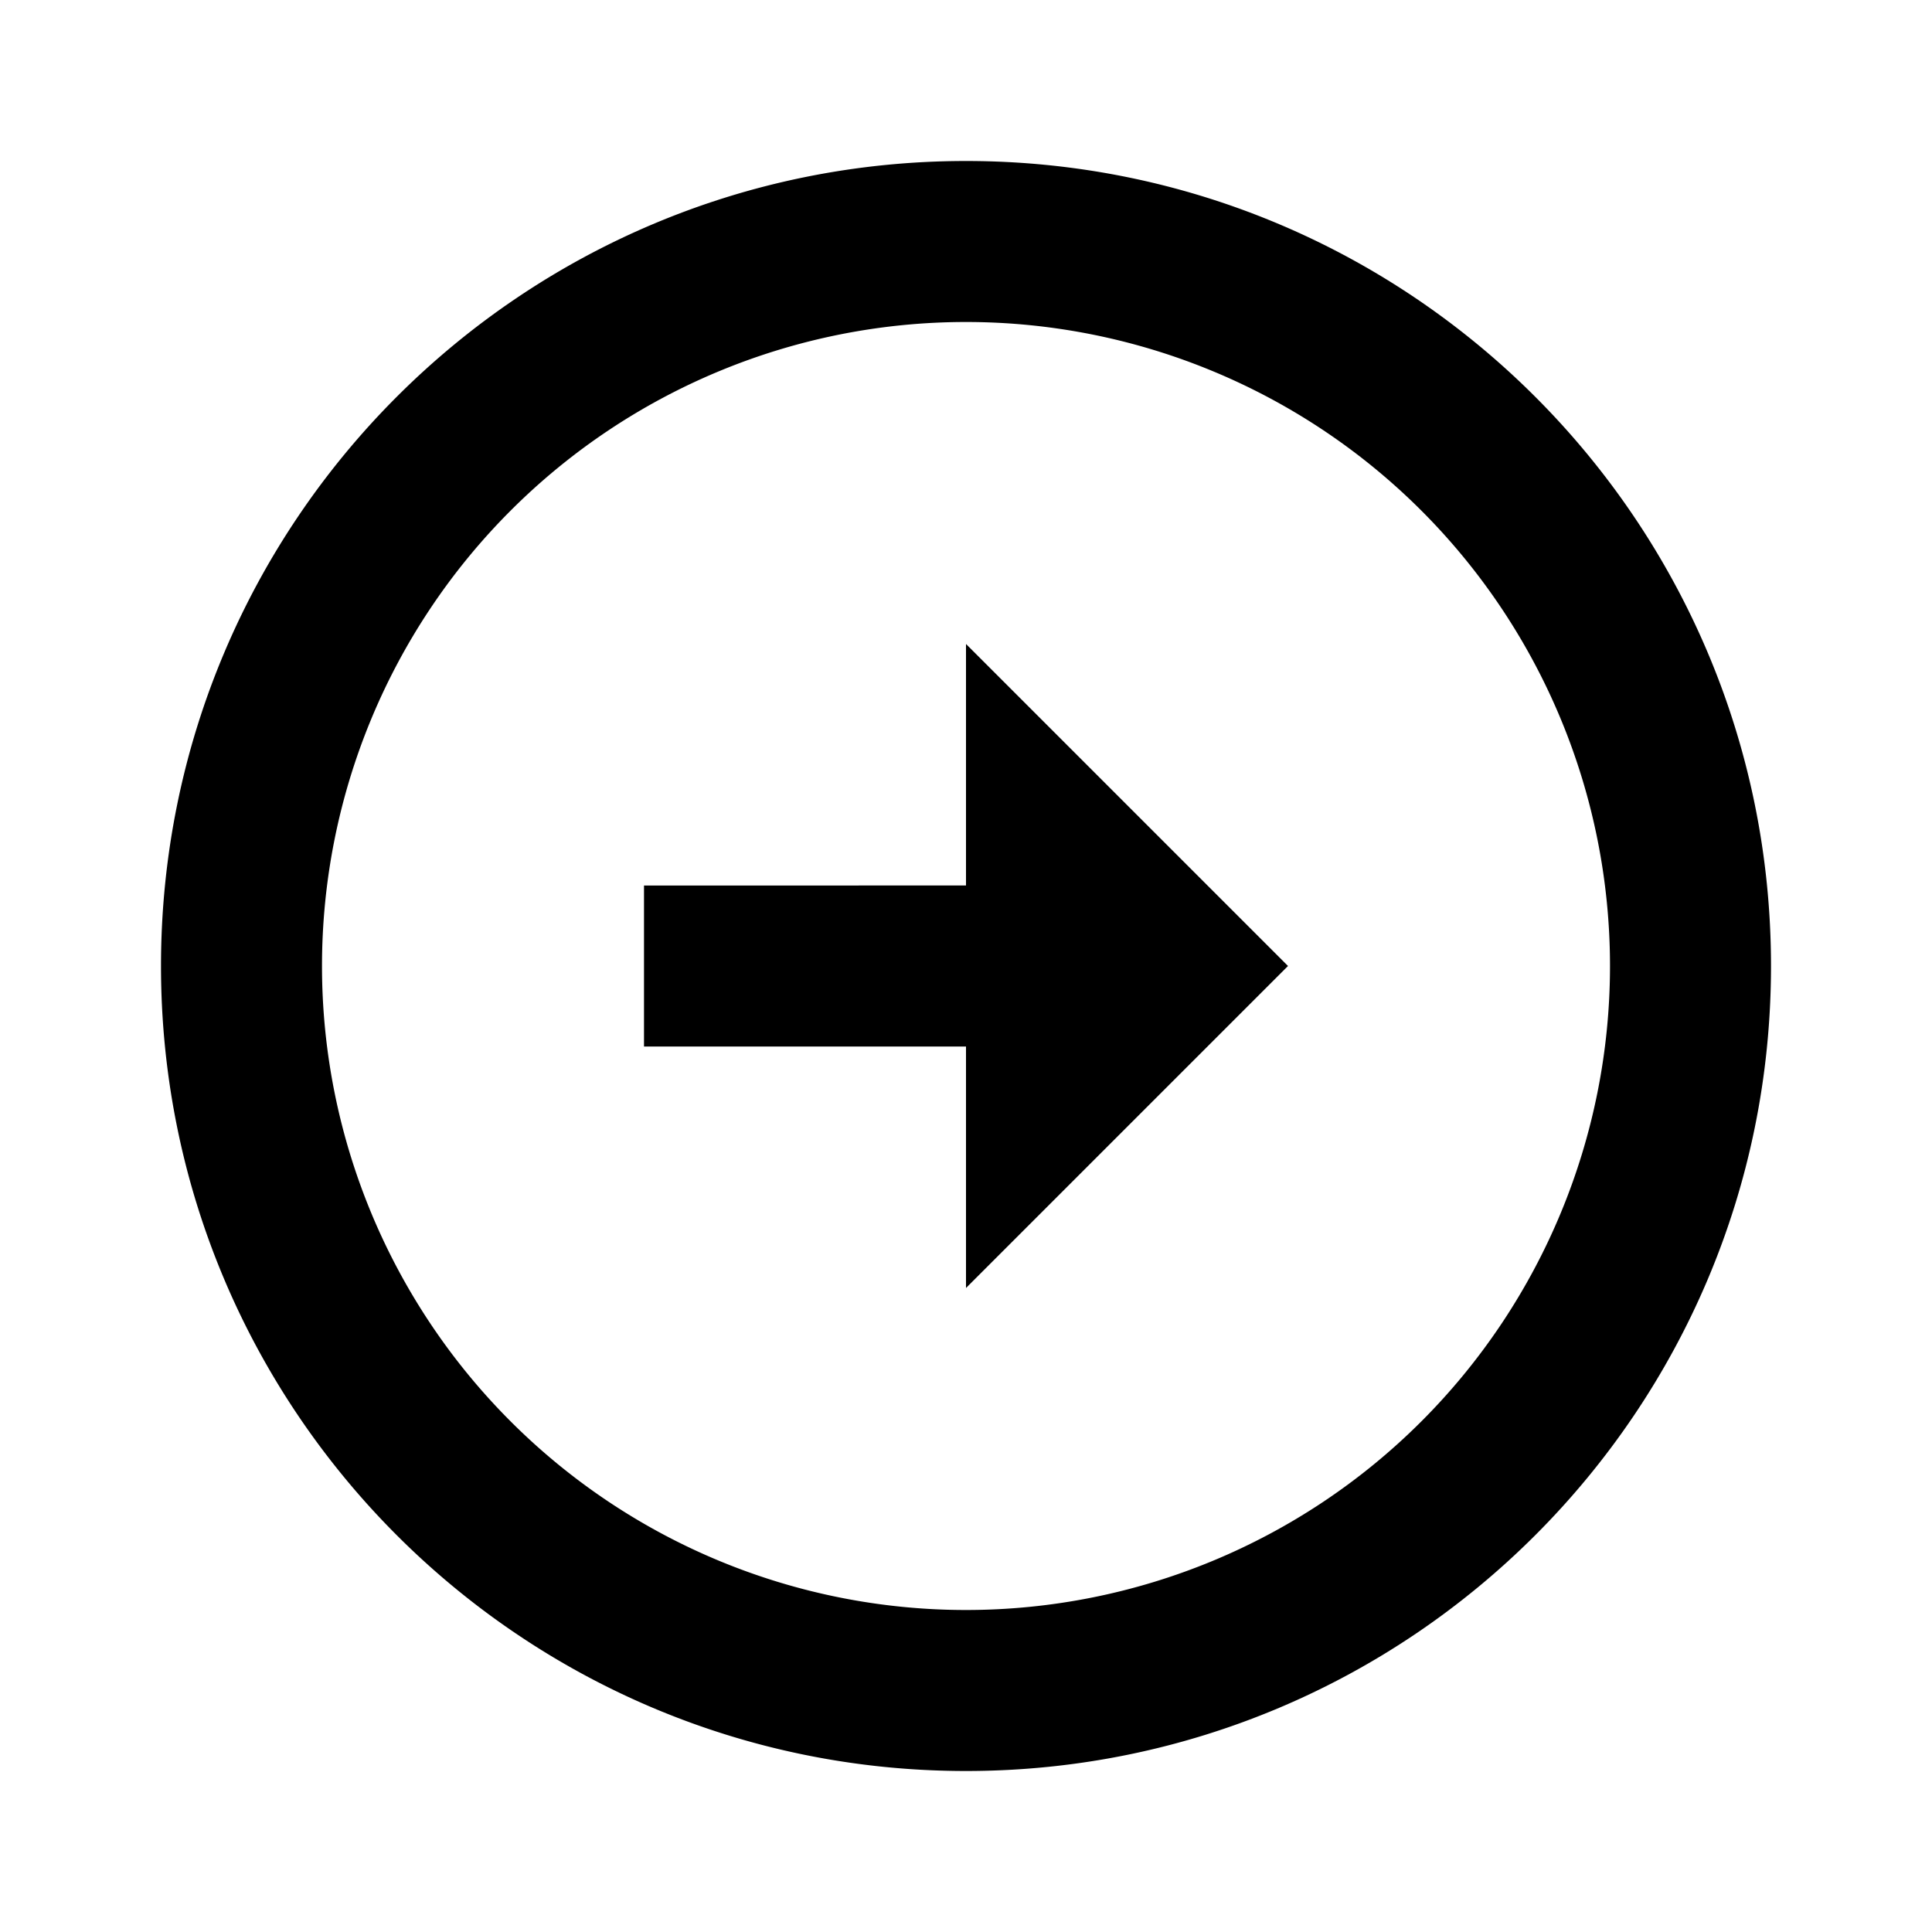 <svg xmlns="http://www.w3.org/2000/svg" width="24" height="24" fill="none">
  <path fill="currentColor" d="M12 11V8l4 4-4 4v-3H8v-2z" />
  <path
    fill="currentColor"
    fill-rule="evenodd"
    d="M12 4a8 8 0 1 0 0 16 8 8 0 0 0 0-16M2 12C2 6.477 6.477 2 12 2s10 4.477 10 10-4.477 10-10 10S2 17.523 2 12"
    clip-rule="evenodd"
  />
</svg>
